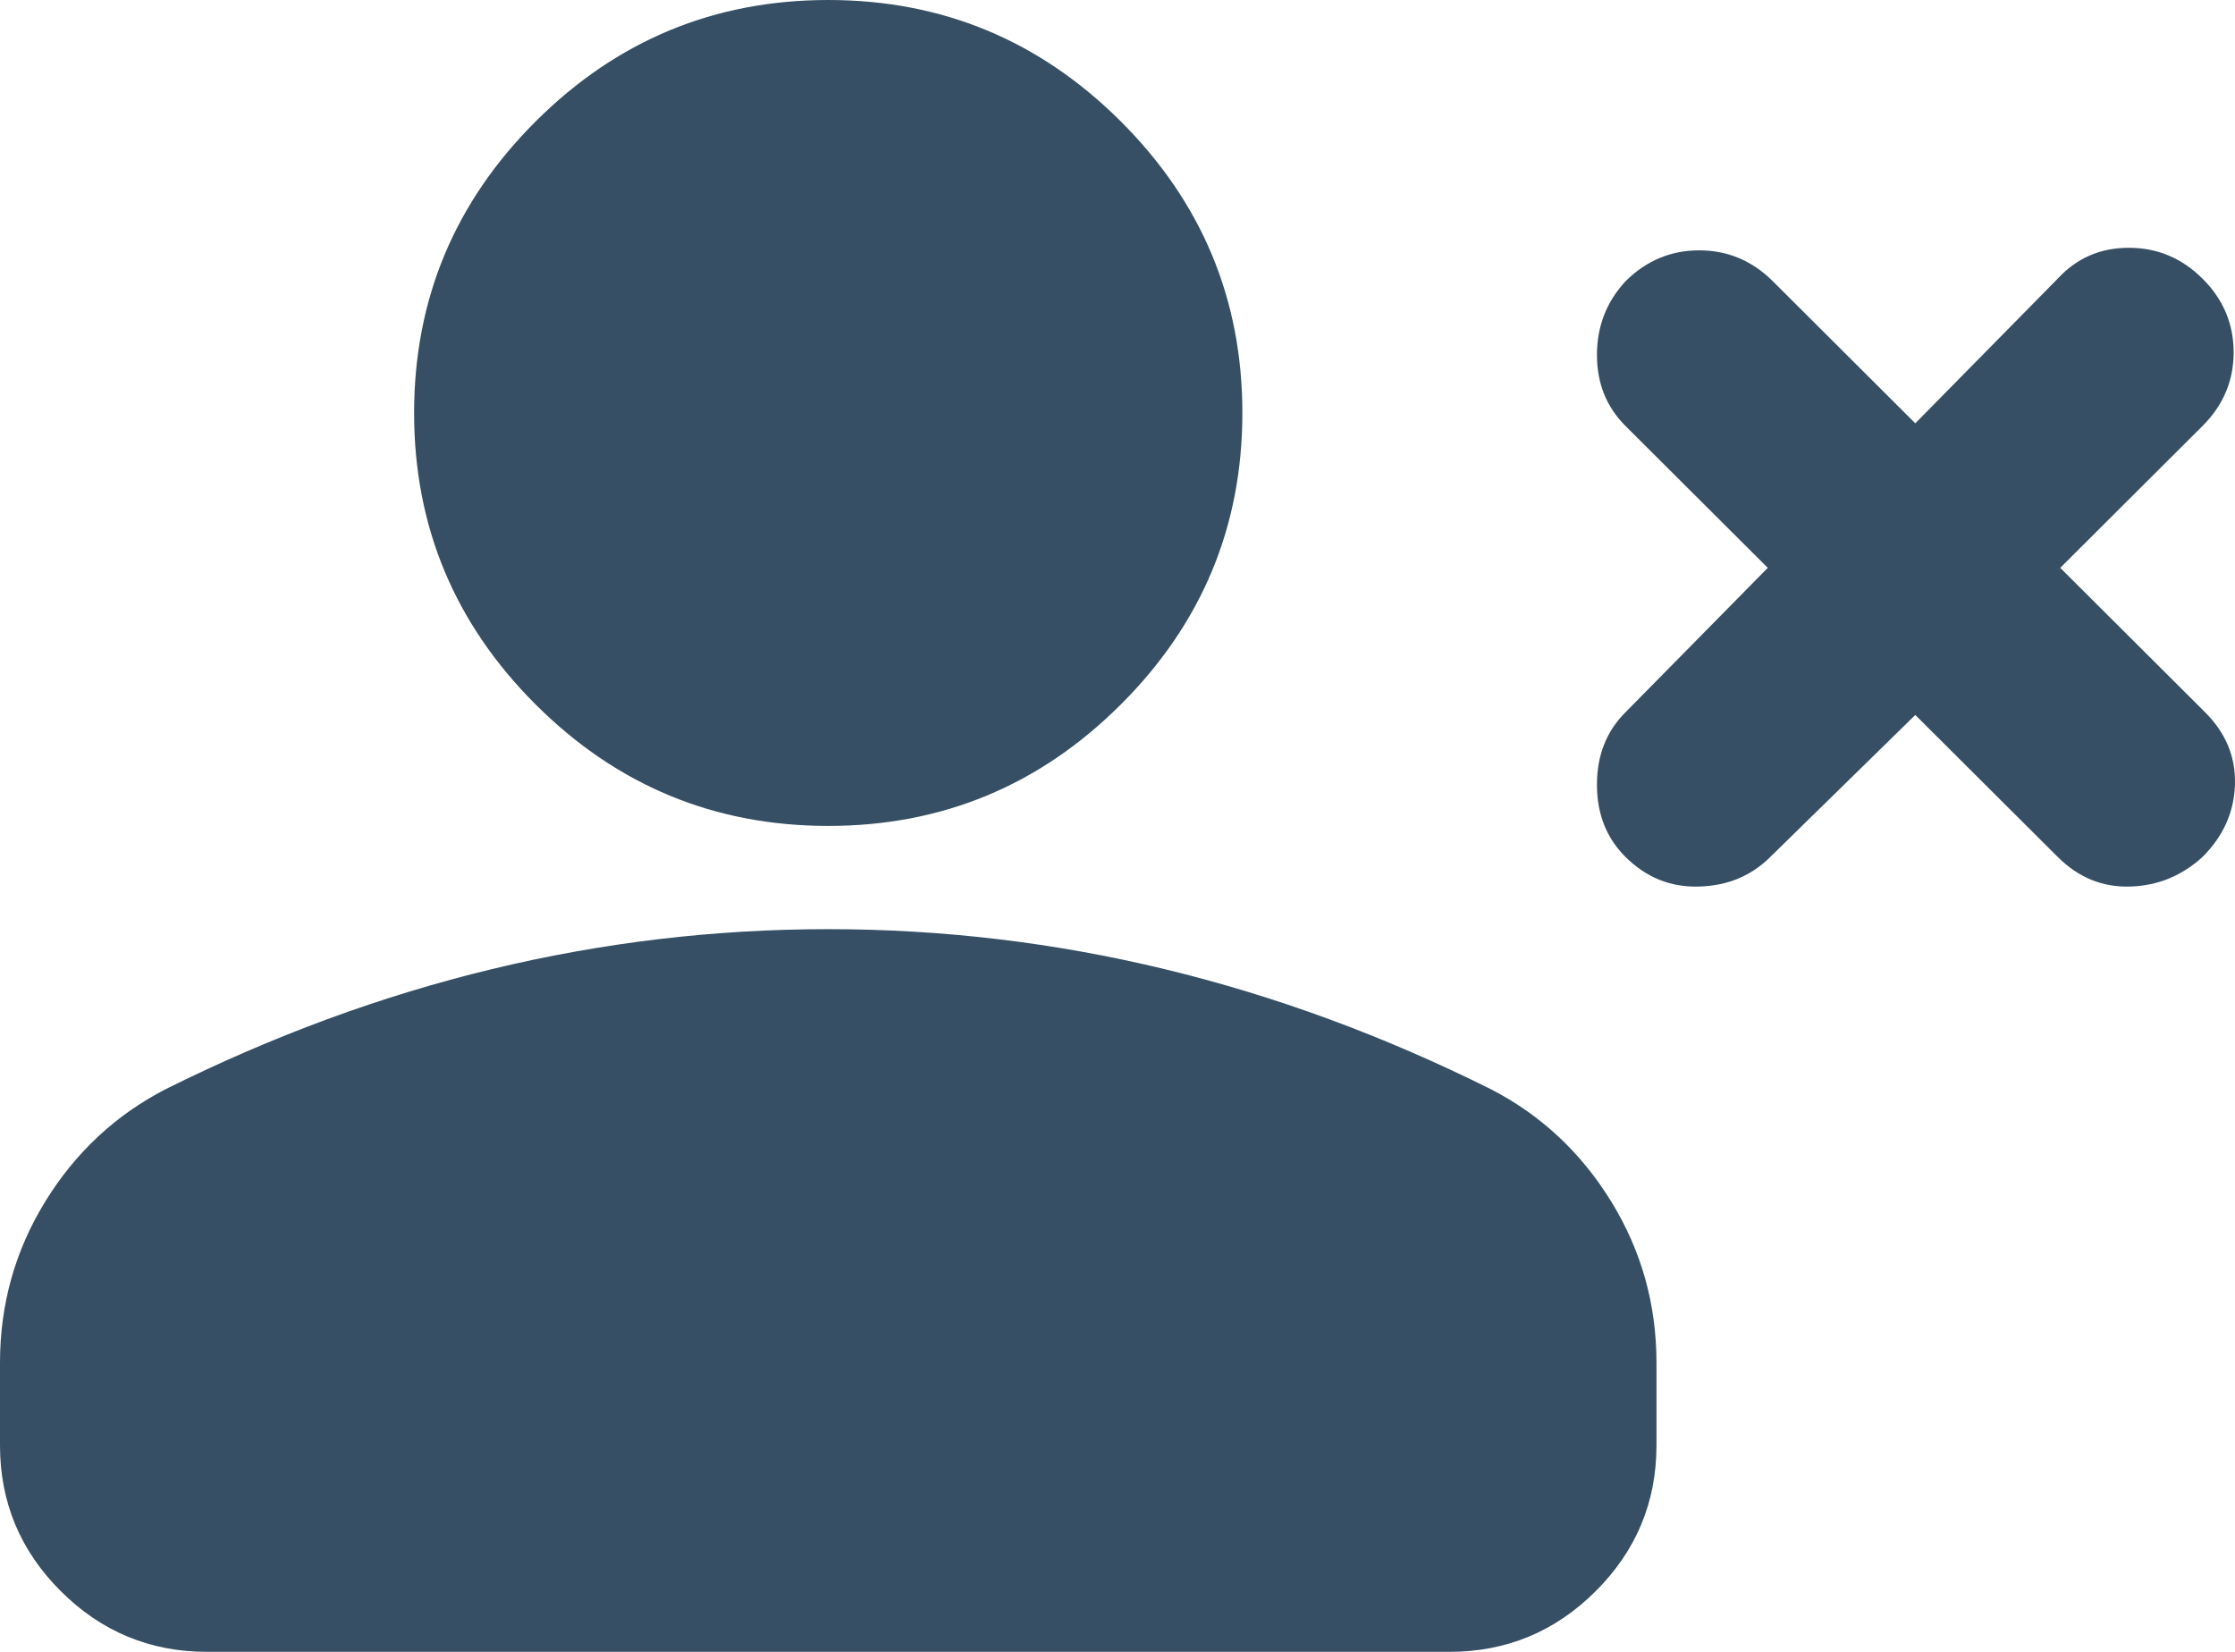 <svg width="46" height="34" viewBox="0 0 46 34" fill="none" xmlns="http://www.w3.org/2000/svg">
<path d="M39.42 14.716L36.437 17.637C36.046 18.027 35.558 18.231 34.972 18.248C34.386 18.266 33.88 18.062 33.454 17.637C33.063 17.248 32.868 16.752 32.868 16.15C32.868 15.548 33.063 15.052 33.454 14.662L36.384 11.688L33.454 8.766C33.063 8.376 32.868 7.889 32.868 7.305C32.868 6.72 33.063 6.216 33.454 5.791C33.88 5.366 34.386 5.153 34.972 5.153C35.558 5.153 36.064 5.366 36.49 5.791L39.42 8.713L42.35 5.737C42.741 5.312 43.229 5.1 43.815 5.1C44.401 5.1 44.907 5.312 45.333 5.737C45.759 6.162 45.972 6.667 45.972 7.252C45.972 7.836 45.759 8.341 45.333 8.766L42.403 11.688L45.386 14.662C45.812 15.088 46.017 15.583 45.999 16.15C45.981 16.717 45.759 17.212 45.333 17.637C44.907 18.027 44.41 18.231 43.842 18.248C43.273 18.266 42.776 18.062 42.35 17.637L39.42 14.716ZM17.047 17C14.703 17 12.696 16.168 11.027 14.503C9.358 12.838 8.523 10.838 8.523 8.5C8.523 6.162 9.358 4.161 11.027 2.497C12.696 0.832 14.703 0 17.047 0C19.39 0 21.397 0.832 23.066 2.497C24.735 4.161 25.57 6.162 25.57 8.5C25.57 10.838 24.735 12.838 23.066 14.503C21.397 16.168 19.39 17 17.047 17ZM0 29.75V28.05C0 26.846 0.311 25.739 0.932 24.73C1.554 23.72 2.379 22.95 3.409 22.419C5.611 21.321 7.848 20.497 10.121 19.948C12.394 19.399 14.703 19.125 17.047 19.125C19.39 19.125 21.699 19.399 23.972 19.948C26.244 20.497 28.482 21.321 30.684 22.419C31.714 22.95 32.539 23.72 33.161 24.73C33.782 25.739 34.093 26.846 34.093 28.05V29.75C34.093 30.919 33.676 31.919 32.841 32.752C32.007 33.584 31.003 34 29.831 34H4.262C3.09 34 2.086 33.584 1.252 32.752C0.417 31.919 0 30.919 0 29.75Z" fill="#364F64"/>
</svg>
